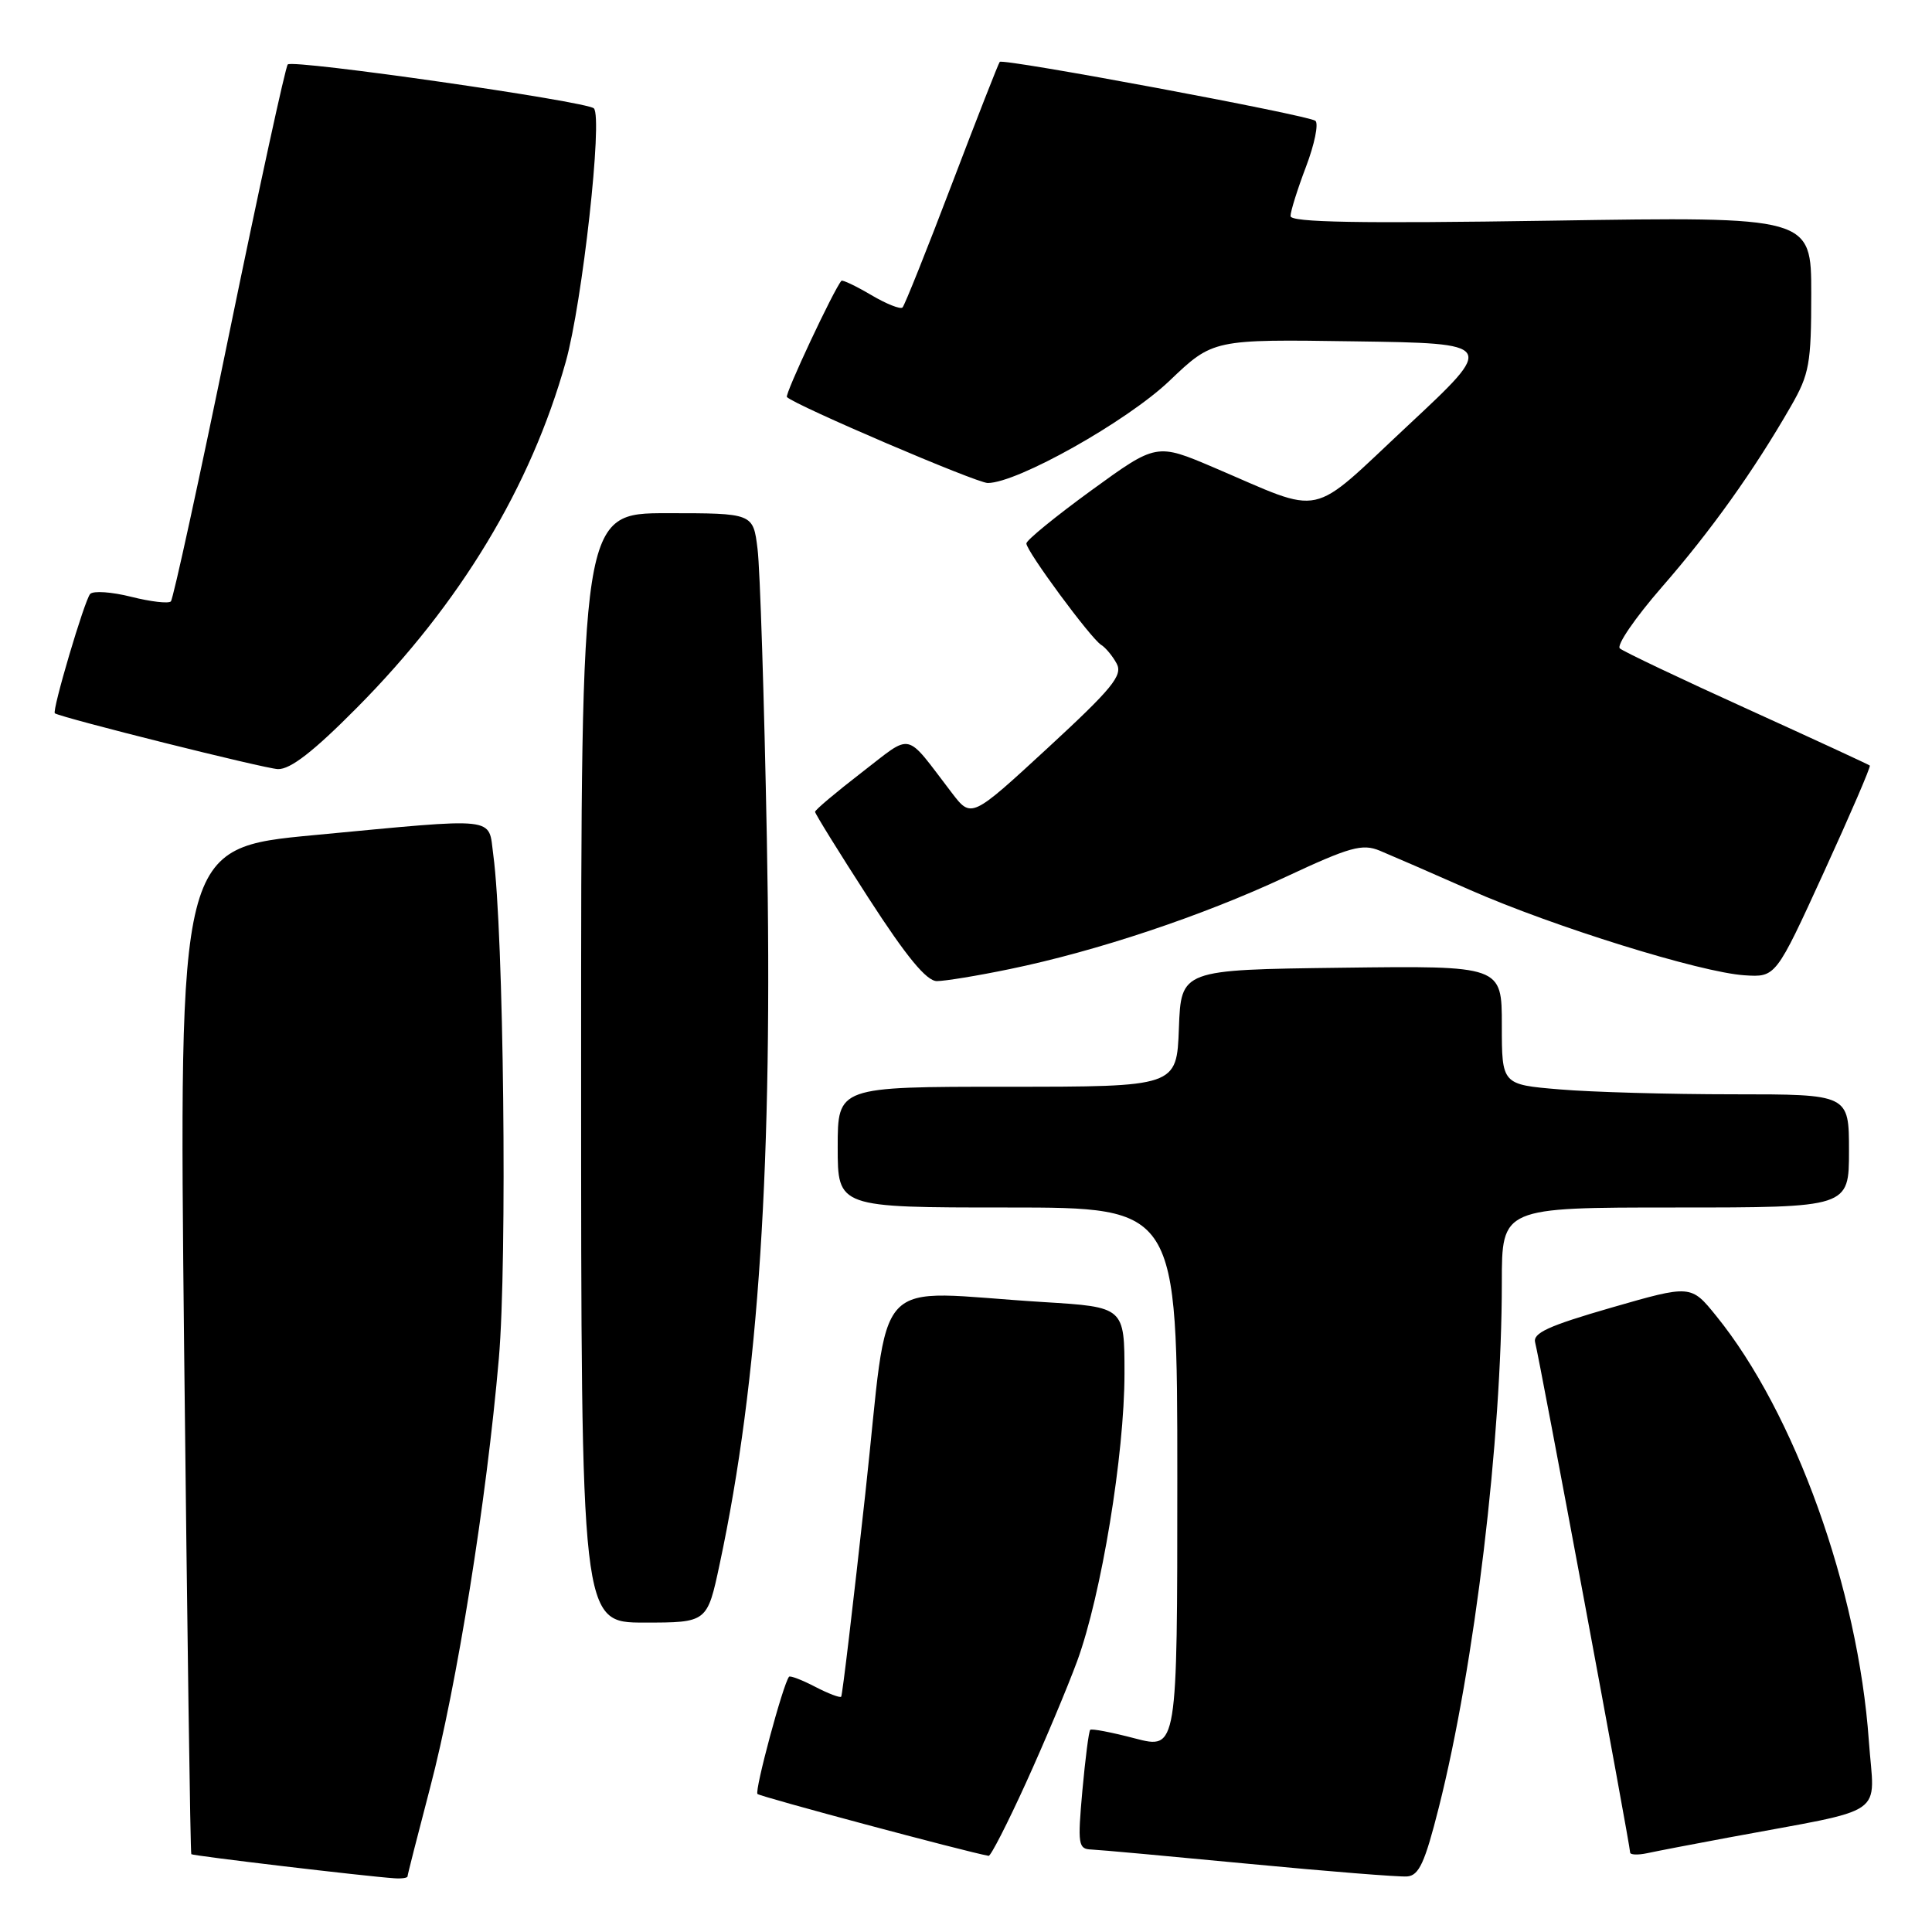 <?xml version="1.0" encoding="UTF-8" standalone="no"?>
<!DOCTYPE svg PUBLIC "-//W3C//DTD SVG 1.1//EN" "http://www.w3.org/Graphics/SVG/1.1/DTD/svg11.dtd" >
<svg xmlns="http://www.w3.org/2000/svg" xmlns:xlink="http://www.w3.org/1999/xlink" version="1.1" viewBox="0 0 256 256">
 <g >
 <path fill="currentColor"
d=" M 54.00 248.63 C 54.00 248.43 55.35 243.15 56.99 236.88 C 60.53 223.42 64.47 198.84 66.10 180.00 C 67.23 167.03 66.75 123.49 65.36 113.25 C 64.68 108.15 66.33 108.33 41.59 110.66 C 23.69 112.35 23.69 112.35 24.40 178.90 C 24.80 215.50 25.22 245.56 25.35 245.69 C 25.58 245.91 48.49 248.63 52.25 248.88 C 53.21 248.95 54.00 248.84 54.00 248.63 Z  M 190.65 239.50 C 195.40 220.69 199.00 190.66 199.00 169.95 C 199.00 160.00 199.00 160.00 222.00 160.00 C 245.00 160.00 245.00 160.00 245.00 152.50 C 245.00 145.00 245.00 145.00 229.65 145.00 C 221.21 145.00 210.86 144.71 206.65 144.35 C 199.00 143.71 199.00 143.71 199.00 135.83 C 199.00 127.96 199.00 127.96 177.75 128.23 C 156.50 128.50 156.50 128.50 156.21 136.25 C 155.92 144.00 155.92 144.00 133.46 144.00 C 111.00 144.00 111.00 144.00 111.00 152.00 C 111.00 160.00 111.00 160.00 133.50 160.00 C 156.00 160.00 156.00 160.00 156.00 195.91 C 156.00 231.81 156.00 231.81 150.39 230.35 C 147.31 229.54 144.64 229.03 144.46 229.21 C 144.27 229.39 143.81 233.02 143.42 237.27 C 142.78 244.41 142.87 245.01 144.61 245.07 C 145.65 245.11 155.05 245.97 165.50 246.97 C 175.95 247.97 185.37 248.72 186.44 248.64 C 188.02 248.53 188.80 246.83 190.65 239.50 Z  M 135.94 236.25 C 138.38 230.89 141.44 223.61 142.74 220.08 C 145.93 211.36 149.00 192.72 149.00 182.00 C 149.00 173.19 149.00 173.19 138.25 172.53 C 114.98 171.10 117.96 167.89 114.65 198.00 C 113.05 212.57 111.62 224.65 111.46 224.82 C 111.31 225.00 109.75 224.41 108.00 223.50 C 106.25 222.59 104.69 222.00 104.55 222.18 C 103.76 223.14 99.96 237.29 100.37 237.71 C 100.75 238.08 128.06 245.39 131.00 245.91 C 131.28 245.95 133.50 241.61 135.94 236.25 Z  M 229.00 243.49 C 250.54 239.47 248.36 240.97 247.63 230.65 C 246.21 210.56 237.82 187.21 227.41 174.37 C 224.06 170.23 224.06 170.23 213.51 173.27 C 205.14 175.69 203.06 176.64 203.42 177.91 C 203.92 179.64 216.00 244.51 216.00 245.46 C 216.00 245.78 217.01 245.82 218.25 245.56 C 219.49 245.29 224.32 244.36 229.00 243.49 Z  M 95.36 207.25 C 100.56 182.89 102.43 154.09 101.61 111.06 C 101.26 92.60 100.71 75.36 100.38 72.75 C 99.80 68.00 99.80 68.00 88.40 68.00 C 77.00 68.00 77.00 68.00 77.00 141.50 C 77.00 215.00 77.00 215.00 85.36 215.00 C 93.71 215.00 93.71 215.00 95.36 207.25 Z  M 133.79 128.41 C 145.30 126.04 159.29 121.37 170.33 116.21 C 178.89 112.21 180.51 111.76 182.83 112.72 C 184.30 113.33 189.67 115.66 194.78 117.92 C 205.81 122.78 225.32 128.85 231.15 129.23 C 235.30 129.50 235.30 129.50 241.66 115.60 C 245.16 107.95 247.91 101.58 247.76 101.44 C 247.62 101.31 240.30 97.93 231.50 93.93 C 222.70 89.94 215.11 86.33 214.64 85.92 C 214.16 85.51 216.67 81.86 220.20 77.80 C 226.70 70.35 232.40 62.37 237.31 53.82 C 239.75 49.58 240.00 48.19 240.00 38.92 C 240.00 28.70 240.00 28.70 205.50 29.24 C 180.14 29.63 171.00 29.47 171.00 28.63 C 171.00 28.01 171.92 25.07 173.05 22.10 C 174.18 19.13 174.74 16.39 174.30 16.01 C 173.44 15.27 132.95 7.71 132.47 8.20 C 132.31 8.37 129.46 15.64 126.14 24.36 C 122.82 33.09 119.87 40.46 119.59 40.74 C 119.31 41.02 117.43 40.27 115.42 39.08 C 113.40 37.89 111.63 37.05 111.49 37.21 C 110.49 38.34 103.95 52.29 104.27 52.61 C 105.38 53.72 129.40 64.00 130.88 64.00 C 134.80 64.00 149.31 55.84 154.94 50.48 C 160.73 44.95 160.73 44.95 179.47 45.23 C 198.22 45.50 198.22 45.50 186.54 56.40 C 173.23 68.83 175.71 68.29 160.87 61.96 C 153.24 58.71 153.24 58.71 144.62 64.97 C 139.88 68.42 136.00 71.58 136.00 72.01 C 136.00 73.03 144.53 84.59 145.91 85.45 C 146.50 85.81 147.43 86.93 147.97 87.94 C 148.80 89.49 147.37 91.23 138.83 99.11 C 128.71 108.44 128.71 108.44 126.11 105.04 C 119.78 96.78 121.06 97.07 114.15 102.38 C 110.77 104.99 108.00 107.32 108.00 107.57 C 108.00 107.82 111.19 112.97 115.10 119.02 C 120.12 126.79 122.77 130.00 124.14 130.00 C 125.21 130.00 129.55 129.29 133.79 128.41 Z  M 47.32 93.75 C 61.00 79.96 70.34 64.48 74.97 47.93 C 77.17 40.08 79.89 15.56 78.69 14.36 C 77.76 13.43 38.83 7.84 38.13 8.54 C 37.83 8.84 34.35 24.84 30.39 44.11 C 26.44 63.37 22.95 79.38 22.64 79.69 C 22.33 80.00 19.97 79.73 17.39 79.08 C 14.81 78.43 12.37 78.26 11.95 78.70 C 11.21 79.49 6.84 94.26 7.27 94.52 C 8.36 95.16 35.04 101.84 36.82 101.91 C 38.46 101.97 41.54 99.59 47.32 93.75 Z "/>
</g>
</svg>